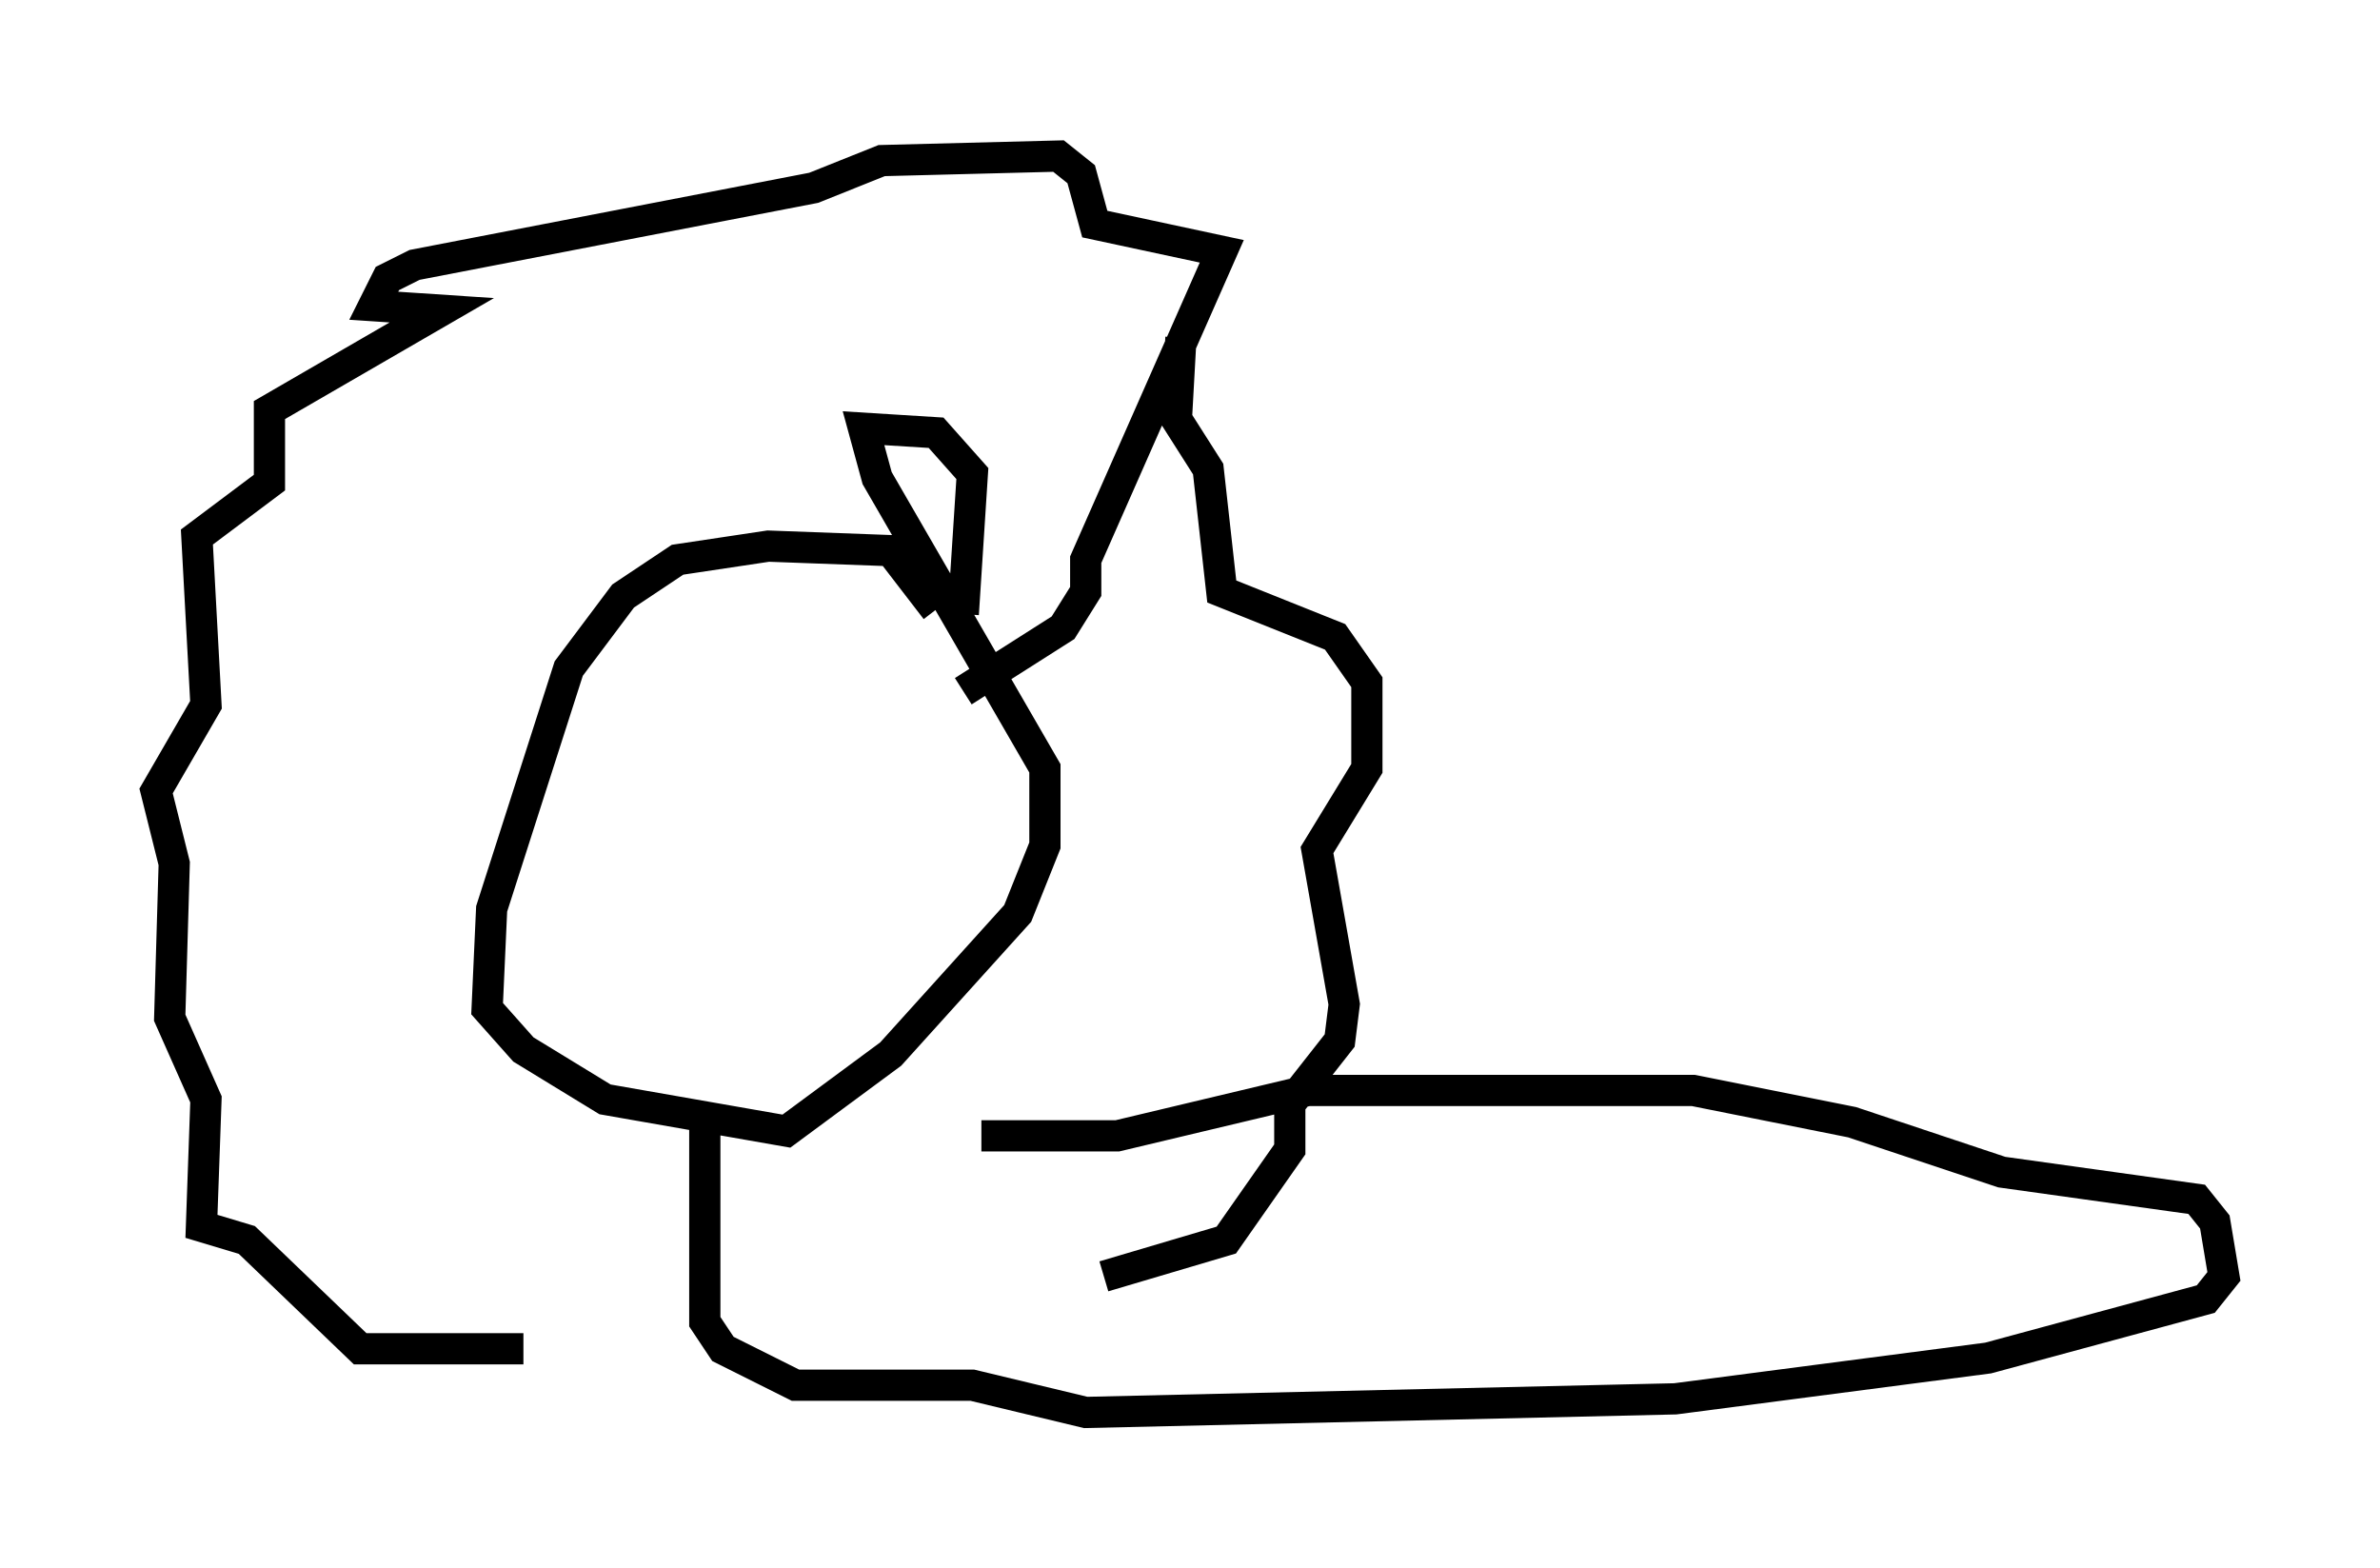<?xml version="1.0" encoding="utf-8" ?>
<svg baseProfile="full" height="50.235" version="1.1" width="76.234" xmlns="http://www.w3.org/2000/svg" xmlns:ev="http://www.w3.org/2001/xml-events" xmlns:xlink="http://www.w3.org/1999/xlink"><defs /><rect fill="white" height="50.235" width="76.234" x="0" y="0" /><path d="M29.983, 20.542 m0.0, -1.017 l-1.453, -1.888 -3.922, -0.145 l-2.905, 0.436 -1.743, 1.162 l-1.743, 2.324 -2.469, 7.698 l-0.145, 3.196 1.162, 1.307 l2.615, 1.598 5.81, 1.017 l3.341, -2.469 4.067, -4.503 l0.872, -2.179 0.0, -2.469 l-5.374, -9.296 -0.436, -1.598 l2.324, 0.145 1.162, 1.307 l-0.291, 4.503 m0.0, 2.469 l3.196, -2.034 0.726, -1.162 l0.0, -1.017 4.358, -9.877 l-4.067, -0.872 -0.436, -1.598 l-0.726, -0.581 -5.665, 0.145 l-2.179, 0.872 -12.782, 2.469 l-0.872, 0.436 -0.436, 0.872 l2.179, 0.145 -5.52, 3.196 l0.0, 2.324 -2.324, 1.743 l0.291, 5.374 -1.598, 2.76 l0.581, 2.324 -0.145, 4.939 l1.162, 2.615 -0.145, 4.067 l1.453, 0.436 3.631, 3.486 l5.229, 0.0 m21.061, -32.391 l-0.145, 2.615 1.017, 1.598 l0.436, 3.922 3.631, 1.453 l1.017, 1.453 0.0, 2.76 l-1.598, 2.615 0.872, 4.939 l-0.145, 1.162 -1.598, 2.034 l0.0, 1.453 -2.034, 2.905 l-3.922, 1.162 m-12.782, -5.374 l0.0, 6.827 0.581, 0.872 l2.324, 1.162 5.665, 0.0 l3.631, 0.872 18.883, -0.436 l10.022, -1.307 6.972, -1.888 l0.581, -0.726 -0.291, -1.743 l-0.581, -0.726 -6.246, -0.872 l-4.793, -1.598 -5.084, -1.017 l-12.346, 0.0 -6.101, 1.453 l-4.358, 0.0 " fill="none" stroke="black" stroke-width="1" /></svg>
